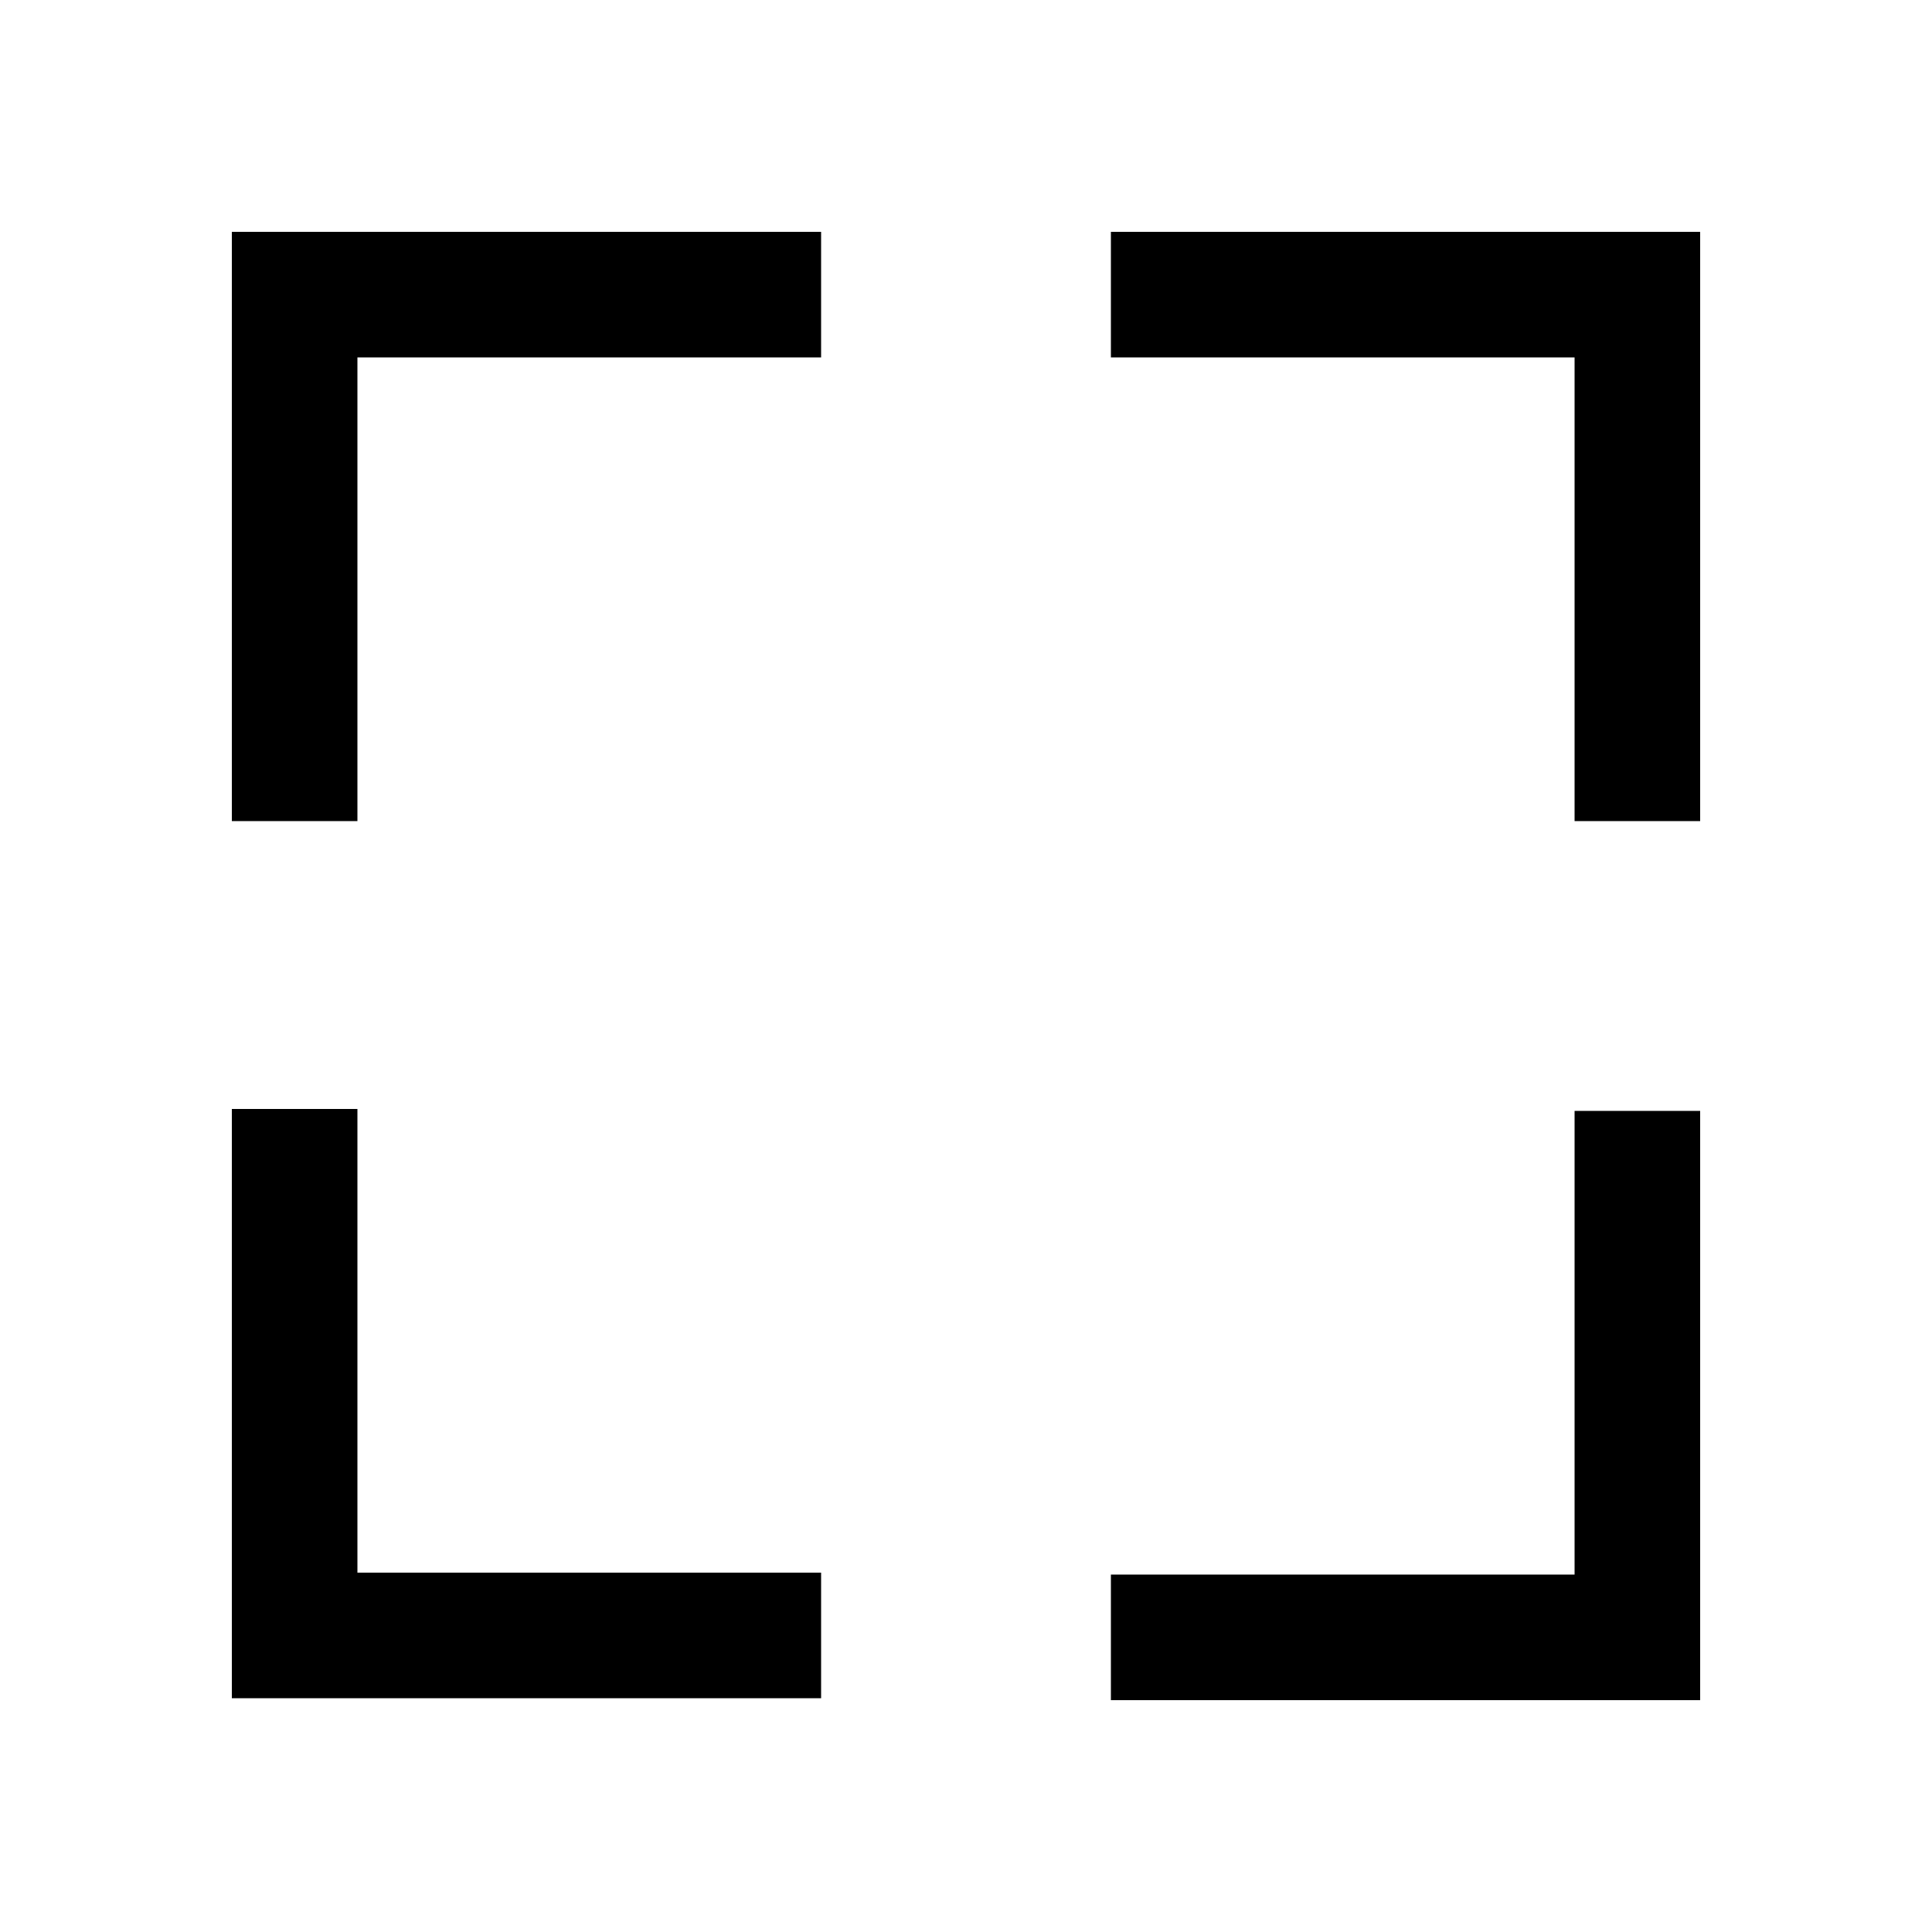 <svg xmlns="http://www.w3.org/2000/svg" width="24" height="24" fill="none" viewBox="0 0 24 24"><path fill="#000" d="M19.56 10.2H21.12V2.88H13.8V4.44H19.56V10.2ZM2.88 21.096H10.2V19.536H4.44V13.776H2.88V21.096ZM2.88 10.2H4.44V4.44H10.2V2.88H2.88V10.2ZM13.8 21.12H21.12V13.8H19.56V19.56H13.8V21.12Z"/></svg>